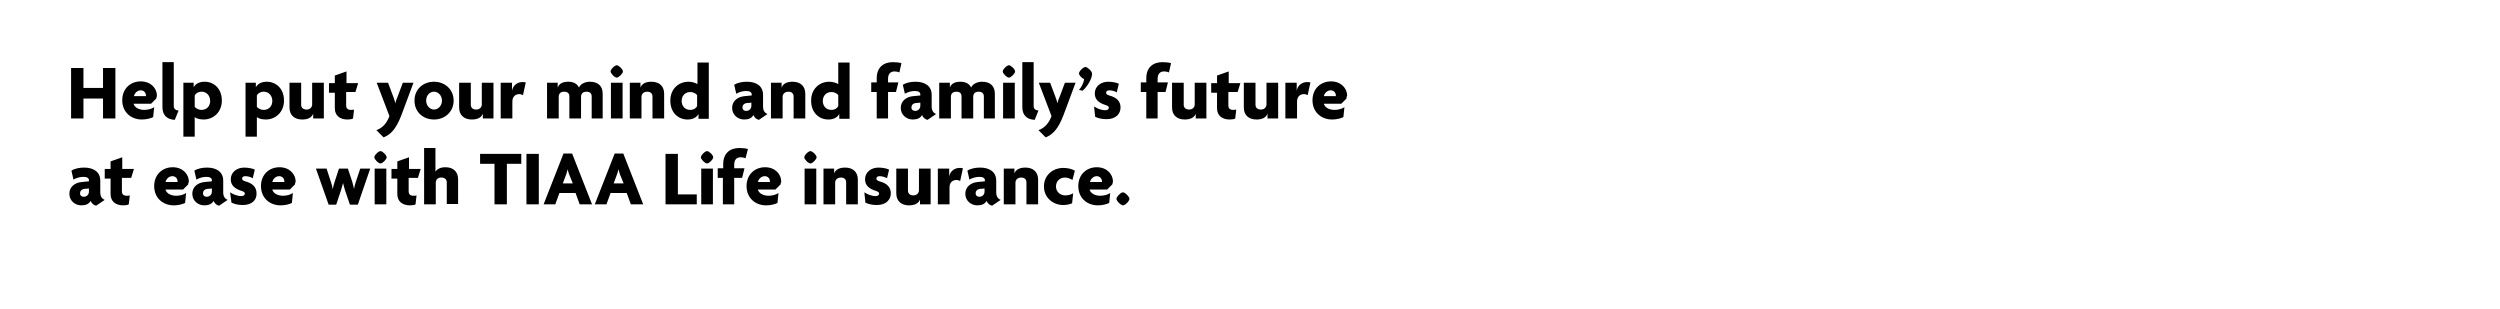 <svg xmlns="http://www.w3.org/2000/svg" viewBox="0 0 728 90"><path d="M30 34.5v-5.8h-5.7v5.8h-3.6V19.8h3.6v5.8H30v-5.8h3.6v14.7H30zM45.5 28.7L44 30.2h-5.1c.2.9 1.3 1.8 3.1 1.8 1.1 0 2.2-.3 2.9-.8l-.3 2.9c-.8.4-2 .7-3.3.7-3.2 0-5.7-2.2-5.7-5.6 0-3.4 2.4-5.5 5.4-5.5 2.9 0 4.7 2 4.7 4.2-.1.2-.1.6-.2.8zM41 26.3c-1 0-1.8.8-2 1.7h3.5v-.2c0-.8-.6-1.5-1.5-1.5zM50.9 34.9c-2.1-.1-3.6-1.2-3.6-3.7V18.1h3.3v12.7c0 .9.5 1.3 1.4 1.4l-1.1 2.7zM59.3 34.8c-1.1 0-2.2-.3-2.6-.7v5.7h-3.3V24.1h3v1.3c.6-1.1 1.8-1.6 3.2-1.6 2.6 0 5 1.9 5 5.5 0 3.3-2.4 5.5-5.3 5.5zm-.6-8.1c-1 0-1.7.5-2 1.1v3.3c.3.4 1 .9 2 .9 1.5 0 2.5-1.1 2.5-2.6s-1-2.7-2.5-2.7zM77.4 34.8c-1.1 0-2.2-.3-2.6-.7v5.7h-3.3V24.1h3v1.3c.6-1.1 1.8-1.6 3.2-1.6 2.6 0 5 1.9 5 5.5 0 3.3-2.4 5.5-5.3 5.5zm-.6-8.1c-1 0-1.7.5-2 1.1v3.3c.3.4 1 .9 2 .9 1.5 0 2.5-1.1 2.5-2.6s-1-2.7-2.5-2.7zM91.2 34.5v-1.4c-.4 1.1-1.5 1.7-3.2 1.7-2.3 0-3.7-1.3-3.7-3.5v-7.2h3.4v6.4c0 .8.5 1.4 1.6 1.4 1 0 1.6-.7 1.6-1.5v-6.3h3.4v10.4h-3.1zM103.5 26.8h-2.7v3.9c0 .9.5 1.3 1.4 1.3.4 0 .6 0 .9-.1l-.3 2.6c-.3.2-.9.3-1.6.3-2.3 0-3.7-1.2-3.7-3.3V27h-1.7v-2.8h1.7V22l3.4-1.2v3.4h3.4l-.8 2.6zM116.9 33.5c-1.6 4.2-3.2 5.7-5.2 6.5l-2.1-2.1c1.7-.6 3-1.9 3.8-4.1l-3.7-9.7h3.3l1.5 4c.2.6.5 1.3.6 2 .2-.7.4-1.4.7-2l1.5-4h3.1l-3.5 9.4zM126.4 34.8c-3.2 0-5.7-2.2-5.7-5.5s2.5-5.5 5.7-5.5c3.1 0 5.7 2.2 5.7 5.5s-2.6 5.5-5.7 5.5zm0-8.1c-1.3 0-2.3 1.1-2.3 2.6s1.1 2.6 2.3 2.6c1.2 0 2.3-1.1 2.3-2.6s-1.1-2.6-2.3-2.6zM140.6 34.5v-1.4c-.4 1.1-1.5 1.7-3.2 1.7-2.3 0-3.7-1.3-3.7-3.5v-7.2h3.4v6.4c0 .8.5 1.4 1.6 1.4 1 0 1.6-.7 1.6-1.5v-6.3h3.4v10.4h-3.1zM152.3 27.7c-.2-.1-.7-.3-1-.3-1.1 0-2.1.6-2.1 2.2v4.9h-3.4V24.1h3.3v2.3c.3-1.6 1.6-2.5 3-2.5.3 0 .7 0 1 .1l-.8 3.7zM172.3 34.5v-6.4c0-.8-.4-1.4-1.5-1.4s-1.6.6-1.6 1.5v6.3h-3.4v-6.4c0-.8-.4-1.4-1.5-1.4s-1.6.6-1.6 1.5v6.3h-3.4V24.1h3.1v1.4c.4-1.1 1.4-1.7 3.1-1.7 1.5 0 2.6.6 3.1 1.7.4-1 1.7-1.7 3.2-1.7 2.4 0 3.7 1.3 3.7 3.5v7.2h-3.2zM179.6 22.6c-.6 0-1.8-1.2-1.8-1.8 0-.6 1.2-1.8 1.8-1.8.6 0 1.8 1.2 1.8 1.8 0 .6-1.2 1.8-1.8 1.8zm-1.7 11.9V24.1h3.4v10.4h-3.4zM190 34.5v-6.4c0-.8-.5-1.4-1.5-1.4s-1.7.6-1.7 1.5v6.3h-3.4V24.1h3.1v1.4c.4-1.1 1.5-1.7 3.2-1.7 2.3 0 3.7 1.3 3.7 3.5v7.2H190zM203.4 34.5v-1.3c-.6 1.1-1.8 1.6-3.2 1.6-2.6 0-5-1.9-5-5.5 0-3.4 2.4-5.5 5.3-5.5 1.1 0 2.2.4 2.6.7v-6.3h3.3v16.4h-3zm-.4-6.8c-.3-.4-1-.9-2-.9-1.5 0-2.5 1.1-2.5 2.6s1 2.6 2.5 2.6c1 0 1.7-.5 2-1.1v-3.2zM221 34.9c-.6-.1-1.3-.6-1.6-1.4-.5.9-1.4 1.3-2.7 1.3-1.8 0-3.5-1.3-3.5-3.4 0-1.9 1.5-3.2 3.6-3.4l2.1-.2v-.3c0-.6-.5-1-1.6-1-1 0-2.1.3-2.9.8l-.6-2.6c.9-.6 2.3-.9 3.7-.9 2.8 0 4.7 1.3 4.7 3.8V31c0 1.2.5 1.9 1.3 2.2l-2.5 1.7zm-2.2-5l-1.3.1c-.9.1-1.3.7-1.3 1.3 0 .6.4 1 1.1 1 .8 0 1.5-.6 1.5-1.5v-.9zM231.1 34.5v-6.4c0-.8-.5-1.4-1.5-1.4s-1.7.6-1.7 1.5v6.3h-3.4V24.1h3.1v1.4c.4-1.1 1.5-1.7 3.2-1.7 2.3 0 3.7 1.3 3.7 3.5v7.2h-3.4zM244.4 34.5v-1.3c-.6 1.1-1.8 1.6-3.2 1.6-2.6 0-5-1.9-5-5.5 0-3.4 2.4-5.5 5.3-5.5 1.1 0 2.2.4 2.6.7v-6.3h3.3v16.4h-3zm-.3-6.8c-.3-.4-1-.9-2-.9-1.5 0-2.5 1.1-2.5 2.6s1 2.6 2.5 2.6c1 0 1.7-.5 2-1.1v-3.2zM261.9 21.1c-.4-.2-.9-.3-1.4-.3-1.2 0-1.9.7-1.9 2.2v1h3l-.7 2.8h-2.3v7.7h-3.3v-7.7h-1.6V24h1.6v-1.2c0-3.2 2-4.7 4.7-4.7 1 0 1.9.1 2.5.3l-.6 2.7zM270.1 34.9c-.6-.1-1.3-.6-1.6-1.4-.5.9-1.4 1.3-2.7 1.3-1.8 0-3.5-1.3-3.5-3.4 0-1.9 1.5-3.2 3.6-3.4l2.1-.2v-.3c0-.6-.5-1-1.6-1-1 0-2.1.3-2.9.8l-.6-2.6c.9-.6 2.3-.9 3.7-.9 2.8 0 4.7 1.3 4.7 3.8V31c0 1.2.5 1.9 1.3 2.2l-2.5 1.7zm-2.1-5l-1.3.1c-.9.1-1.3.7-1.3 1.3 0 .6.4 1 1.1 1 .8 0 1.5-.6 1.5-1.5v-.9zM286.5 34.5v-6.4c0-.8-.4-1.4-1.5-1.4s-1.6.6-1.6 1.5v6.3H280v-6.4c0-.8-.4-1.4-1.5-1.4s-1.6.6-1.6 1.5v6.3h-3.4V24.1h3.1v1.4c.4-1.1 1.4-1.7 3.1-1.7 1.5 0 2.6.6 3.1 1.7.4-1 1.7-1.7 3.2-1.7 2.4 0 3.7 1.3 3.7 3.5v7.2h-3.2zM293.8 22.6c-.6 0-1.8-1.2-1.8-1.8 0-.6 1.2-1.8 1.8-1.8.6 0 1.8 1.2 1.8 1.8 0 .6-1.2 1.8-1.8 1.8zm-1.7 11.9V24.1h3.4v10.4h-3.4zM301.3 34.9c-2.1-.1-3.6-1.2-3.6-3.7V18.1h3.3v12.7c0 .9.5 1.3 1.4 1.4l-1.1 2.7zM309.7 33.5c-1.6 4.2-3.2 5.7-5.2 6.5l-2.1-2.1c1.7-.6 3-1.9 3.8-4.1l-3.7-9.7h3.3l1.5 4c.2.6.5 1.3.6 2 .2-.7.4-1.4.7-2l1.5-4h3.1l-3.5 9.4zM315.3 26.4l-1.1-.2c.8-.9 1.4-2.2 1.5-3.2-.6-.1-1.5-1.1-1.5-1.6 0-.7 1.3-1.9 1.9-1.9.5 0 1.9 1.2 1.9 1.9.1 1.4-1.3 3.7-2.7 5zM322.2 34.7c-1.4 0-2.5-.3-3.3-.7l-.3-3c.9.6 2.1 1.1 3.3 1.1.6 0 1-.3 1-.7 0-.4-.3-.6-.9-.8-2-.6-3.2-1.6-3.2-3.4 0-2 1.7-3.4 3.9-3.4 1.3 0 2.6.3 3.1.6l-.6 2.5c-.5-.3-1.3-.6-2.2-.6-.6 0-.9.3-.9.7 0 .4.3.6.9.8 2.3.6 3.3 1.8 3.3 3.5 0 1.8-1.3 3.4-4.1 3.4zM340.4 21.1c-.4-.2-.9-.3-1.4-.3-1.2 0-1.9.7-1.9 2.2v1h3l-.7 2.8h-2.3v7.7h-3.3v-7.7h-1.6V24h1.6v-1.2c0-3.2 2-4.7 4.7-4.7 1 0 1.9.1 2.5.3l-.6 2.7zM348.2 34.5v-1.4c-.4 1.1-1.5 1.7-3.2 1.7-2.3 0-3.7-1.3-3.7-3.5v-7.2h3.4v6.4c0 .8.5 1.4 1.6 1.4 1 0 1.6-.7 1.6-1.5v-6.3h3.4v10.4h-3.1zM360.4 26.8h-2.7v3.9c0 .9.5 1.3 1.4 1.3.4 0 .6 0 .9-.1l-.3 2.6c-.3.2-.9.3-1.6.3-2.3 0-3.7-1.2-3.7-3.3V27h-1.7v-2.8h1.7V22l3.4-1.2v3.4h3.4l-.8 2.6zM369.1 34.5v-1.4c-.4 1.1-1.5 1.7-3.2 1.7-2.3 0-3.7-1.3-3.7-3.5v-7.2h3.4v6.4c0 .8.5 1.4 1.6 1.4 1 0 1.6-.7 1.6-1.5v-6.3h3.4v10.4h-3.1zM380.8 27.7c-.2-.1-.7-.3-1-.3-1.1 0-2.1.6-2.1 2.2v4.9h-3.4V24.1h3.3v2.3c.3-1.6 1.6-2.5 3-2.5.3 0 .7 0 1 .1l-.8 3.7zM392.1 28.7l-1.5 1.5h-5.1c.2.9 1.3 1.8 3.1 1.8 1.1 0 2.2-.3 2.9-.8l-.3 2.9c-.8.4-2 .7-3.3.7-3.2 0-5.7-2.2-5.7-5.6 0-3.4 2.4-5.5 5.4-5.5 2.9 0 4.7 2 4.7 4.2-.2.2-.2.6-.2.8zm-4.6-2.4c-1 0-1.8.8-2 1.7h3.5v-.2c0-.8-.6-1.5-1.5-1.5z"/><g><path d="M28 59.9c-.6-.1-1.3-.6-1.6-1.4-.5.9-1.4 1.3-2.7 1.3-1.8 0-3.5-1.3-3.5-3.4 0-1.9 1.5-3.2 3.6-3.4l2.1-.2v-.3c0-.6-.5-1-1.6-1-1 0-2.1.3-2.9.8l-.6-2.6c.9-.6 2.3-.9 3.7-.9 2.8 0 4.7 1.3 4.7 3.8V56c0 1.2.5 1.9 1.3 2.2L28 59.9zm-2.2-5l-1.2.1c-.9.1-1.3.7-1.3 1.3 0 .6.4 1 1.1 1 .8 0 1.5-.6 1.5-1.5v-.9zM38.2 51.8h-2.7v3.9c0 .9.5 1.3 1.4 1.3.4 0 .6 0 .9-.1l-.3 2.6c-.3.2-.9.3-1.6.3-2.3 0-3.7-1.2-3.7-3.3V52h-1.7v-2.8h1.7V47l3.4-1.2v3.4H39l-.8 2.6zM54.8 53.7l-1.5 1.5h-5.1c.2.9 1.3 1.8 3.1 1.8 1.1 0 2.2-.3 2.9-.8l-.3 2.9c-.8.4-2 .7-3.3.7-3.2 0-5.7-2.2-5.7-5.6 0-3.4 2.4-5.5 5.4-5.5 2.9 0 4.7 2 4.7 4.2-.1.2-.2.6-.2.8zm-4.6-2.4c-1 0-1.8.8-2 1.7h3.5v-.2c0-.8-.6-1.5-1.5-1.5zM63.8 59.9c-.6-.1-1.3-.6-1.6-1.4-.5.9-1.4 1.3-2.7 1.3-1.8 0-3.5-1.3-3.5-3.4 0-1.9 1.5-3.2 3.6-3.4l2.1-.2v-.3c0-.6-.5-1-1.6-1-1 0-2.1.3-2.9.8l-.6-2.6c.9-.6 2.3-.9 3.7-.9 2.8 0 4.7 1.3 4.7 3.8V56c0 1.2.5 1.9 1.3 2.2l-2.5 1.7zm-2.2-5l-1.2.1c-.9.1-1.3.7-1.3 1.3 0 .6.4 1 1.1 1 .8 0 1.5-.6 1.5-1.5v-.9zM70.7 59.7c-1.4 0-2.5-.3-3.3-.7l-.4-3c.9.6 2.1 1.1 3.3 1.1.6 0 1-.3 1-.7 0-.4-.3-.6-.9-.8-2-.6-3.2-1.6-3.2-3.4 0-2 1.7-3.4 3.9-3.4 1.3 0 2.6.3 3.1.6l-.6 2.5c-.5-.3-1.3-.6-2.2-.6-.6 0-.9.3-.9.7 0 .4.3.6.9.8 2.3.6 3.3 1.8 3.3 3.5.1 1.8-1.2 3.4-4 3.4zM85.9 53.7l-1.5 1.5h-5.1c.2.9 1.3 1.8 3.1 1.8 1.1 0 2.2-.3 2.9-.8l-.3 2.9c-.8.4-2 .7-3.3.7-3.2 0-5.7-2.2-5.7-5.6 0-3.4 2.4-5.5 5.4-5.5 2.9 0 4.7 2 4.7 4.2-.1.2-.2.6-.2.8zm-4.6-2.4c-1 0-1.8.8-2 1.7h3.5v-.2c0-.8-.6-1.5-1.5-1.5zM104.2 59.6h-2.3l-1.4-4.1c-.2-.6-.4-1.4-.6-2.2-.2.8-.4 1.5-.6 2.1l-1.4 4.2h-2.2L92 49.1h3.1l1.3 4c.2.6.4 1.3.5 2 .1-.6.3-1.4.5-2l1.3-4h2.6l1.3 3.9c.2.6.3 1.4.5 2 .1-.7.3-1.4.5-2l1.3-3.9h2.9l-3.6 10.5zM110.8 47.6c-.6 0-1.8-1.2-1.8-1.8s1.2-1.8 1.8-1.8c.6 0 1.8 1.2 1.8 1.8s-1.2 1.8-1.8 1.8zm-1.7 11.9V49.1h3.4v10.4h-3.4zM121.7 51.8H119v3.9c0 .9.5 1.3 1.4 1.3.4 0 .6 0 .9-.1l-.3 2.6c-.3.2-.9.3-1.6.3-2.3 0-3.7-1.2-3.7-3.3V52H114v-2.8h1.7V47l3.4-1.2v3.4h3.4l-.8 2.6zM130.1 59.5v-6.4c0-.8-.5-1.4-1.6-1.4-1 0-1.6.6-1.6 1.5v6.3h-3.4V43.1h3.3V50c.5-.8 1.5-1.3 2.9-1.3 2.3 0 3.7 1.3 3.7 3.5v7.2h-3.3zM147.6 47.7v11.8H144V47.7h-4.2v-2.9h12v2.9h-4.2zM153.3 59.5V44.8h3.6v14.7h-3.6zM168.8 59.5l-1.2-3.3h-4.7l-1.2 3.3h-3.4l5.8-14.8h2.5l5.8 14.8h-3.6zm-3.1-8.8c-.1-.4-.3-.9-.4-1.4-.1.5-.3 1-.4 1.4l-1 2.7h2.9l-1.1-2.7zM183.7 59.5l-1.2-3.3h-4.7l-1.2 3.3h-3.4l5.8-14.8h2.5l5.8 14.8h-3.6zm-3.2-8.8c-.1-.4-.3-.9-.4-1.4-.1.5-.3 1-.4 1.4l-1 2.7h2.9l-1.1-2.7zM193.8 59.5V44.8h3.6v11.8h5.5v2.9h-9.1zM205.9 47.6c-.6 0-1.8-1.2-1.8-1.8s1.2-1.8 1.8-1.8c.6 0 1.8 1.2 1.8 1.8s-1.2 1.8-1.8 1.8zm-1.7 11.9V49.1h3.4v10.4h-3.4zM217.1 46.1c-.4-.2-.9-.3-1.4-.3-1.2 0-1.9.7-1.9 2.2v1h3l-.7 2.8h-2.3v7.7h-3.3v-7.7H209V49h1.6v-1.2c0-3.2 2-4.7 4.7-4.7 1 0 1.9.1 2.5.3l-.7 2.7zM227.3 53.7l-1.5 1.5h-5.1c.2.9 1.3 1.8 3.1 1.8 1.1 0 2.2-.3 2.9-.8l-.3 2.9c-.8.4-2 .7-3.3.7-3.2 0-5.7-2.2-5.7-5.6 0-3.4 2.4-5.5 5.4-5.5 2.9 0 4.7 2 4.7 4.2-.1.2-.2.6-.2.8zm-4.6-2.4c-1 0-1.8.8-2 1.7h3.5v-.2c0-.8-.6-1.5-1.5-1.5zM236 47.6c-.6 0-1.8-1.2-1.8-1.8s1.2-1.8 1.8-1.8c.6 0 1.8 1.2 1.8 1.8s-1.2 1.8-1.8 1.8zm-1.7 11.9V49.1h3.4v10.4h-3.4zM246.4 59.5v-6.4c0-.8-.5-1.4-1.5-1.4s-1.7.6-1.7 1.5v6.3h-3.4V49.1h3.1v1.4c.4-1.1 1.5-1.7 3.2-1.7 2.3 0 3.7 1.3 3.7 3.5v7.2h-3.4zM255.3 59.7c-1.4 0-2.5-.3-3.3-.7l-.3-3c.9.6 2.1 1.1 3.3 1.1.6 0 1-.3 1-.7 0-.4-.3-.6-.9-.8-2-.6-3.2-1.6-3.2-3.4 0-2 1.7-3.4 3.9-3.4 1.3 0 2.6.3 3.1.6l-.6 2.5c-.5-.3-1.3-.6-2.2-.6-.6 0-.9.3-.9.7 0 .4.3.6.9.8 2.3.6 3.3 1.8 3.3 3.5 0 1.8-1.3 3.4-4.1 3.4zM267.9 59.5v-1.4c-.4 1.1-1.5 1.7-3.2 1.7-2.3 0-3.7-1.3-3.7-3.5v-7.2h3.4v6.4c0 .8.5 1.4 1.6 1.4 1 0 1.6-.7 1.6-1.5v-6.3h3.4v10.4h-3.1zM279.6 52.7c-.2-.1-.7-.3-1-.3-1.1 0-2.1.6-2.1 2.2v4.9h-3.4V49.1h3.3v2.3c.3-1.6 1.6-2.5 3-2.5.3 0 .7 0 1 .1l-.8 3.7zM288.9 59.9c-.6-.1-1.3-.6-1.6-1.4-.5.9-1.4 1.3-2.7 1.3-1.8 0-3.5-1.3-3.5-3.4 0-1.9 1.5-3.2 3.6-3.4l2.1-.2v-.3c0-.6-.5-1-1.6-1-1 0-2.1.3-2.9.8l-.6-2.6c.9-.6 2.3-.9 3.7-.9 2.8 0 4.7 1.3 4.7 3.8V56c0 1.2.5 1.9 1.3 2.2l-2.5 1.7zm-2.2-5l-1.3.1c-.9.1-1.3.7-1.3 1.3 0 .6.4 1 1.1 1 .8 0 1.5-.6 1.5-1.5v-.9zM298.9 59.5v-6.4c0-.8-.5-1.4-1.5-1.4s-1.7.6-1.7 1.5v6.3h-3.4V49.1h3.1v1.4c.4-1.1 1.5-1.7 3.2-1.7 2.3 0 3.7 1.3 3.7 3.5v7.2h-3.4zM312.3 52.4c-.7-.4-1.4-.7-2.2-.7-1.5 0-2.6 1.1-2.6 2.6s1.2 2.6 2.7 2.6c.9 0 1.5-.2 2.3-.6l-.3 2.9c-.7.3-1.6.5-2.6.5-2.9 0-5.6-2.1-5.6-5.4 0-3.4 2.7-5.4 5.6-5.4 1.4 0 2.5.3 3.4.8l-.7 2.7zM323.9 53.7l-1.5 1.5h-5.1c.2.9 1.3 1.8 3.1 1.8 1.1 0 2.2-.3 2.9-.8l-.3 2.9c-.8.4-2 .7-3.3.7-3.2 0-5.7-2.2-5.7-5.6 0-3.4 2.4-5.5 5.4-5.5 2.9 0 4.7 2 4.7 4.2-.1.2-.1.6-.2.8zm-4.5-2.4c-1 0-1.8.8-2 1.7h3.5v-.2c0-.8-.7-1.5-1.5-1.5zM327 59.8c-.6 0-1.9-1.3-1.9-1.9 0-.6 1.3-1.9 1.9-1.9.6 0 1.9 1.3 1.9 1.9 0 .6-1.2 1.9-1.9 1.9z"/></g></svg>